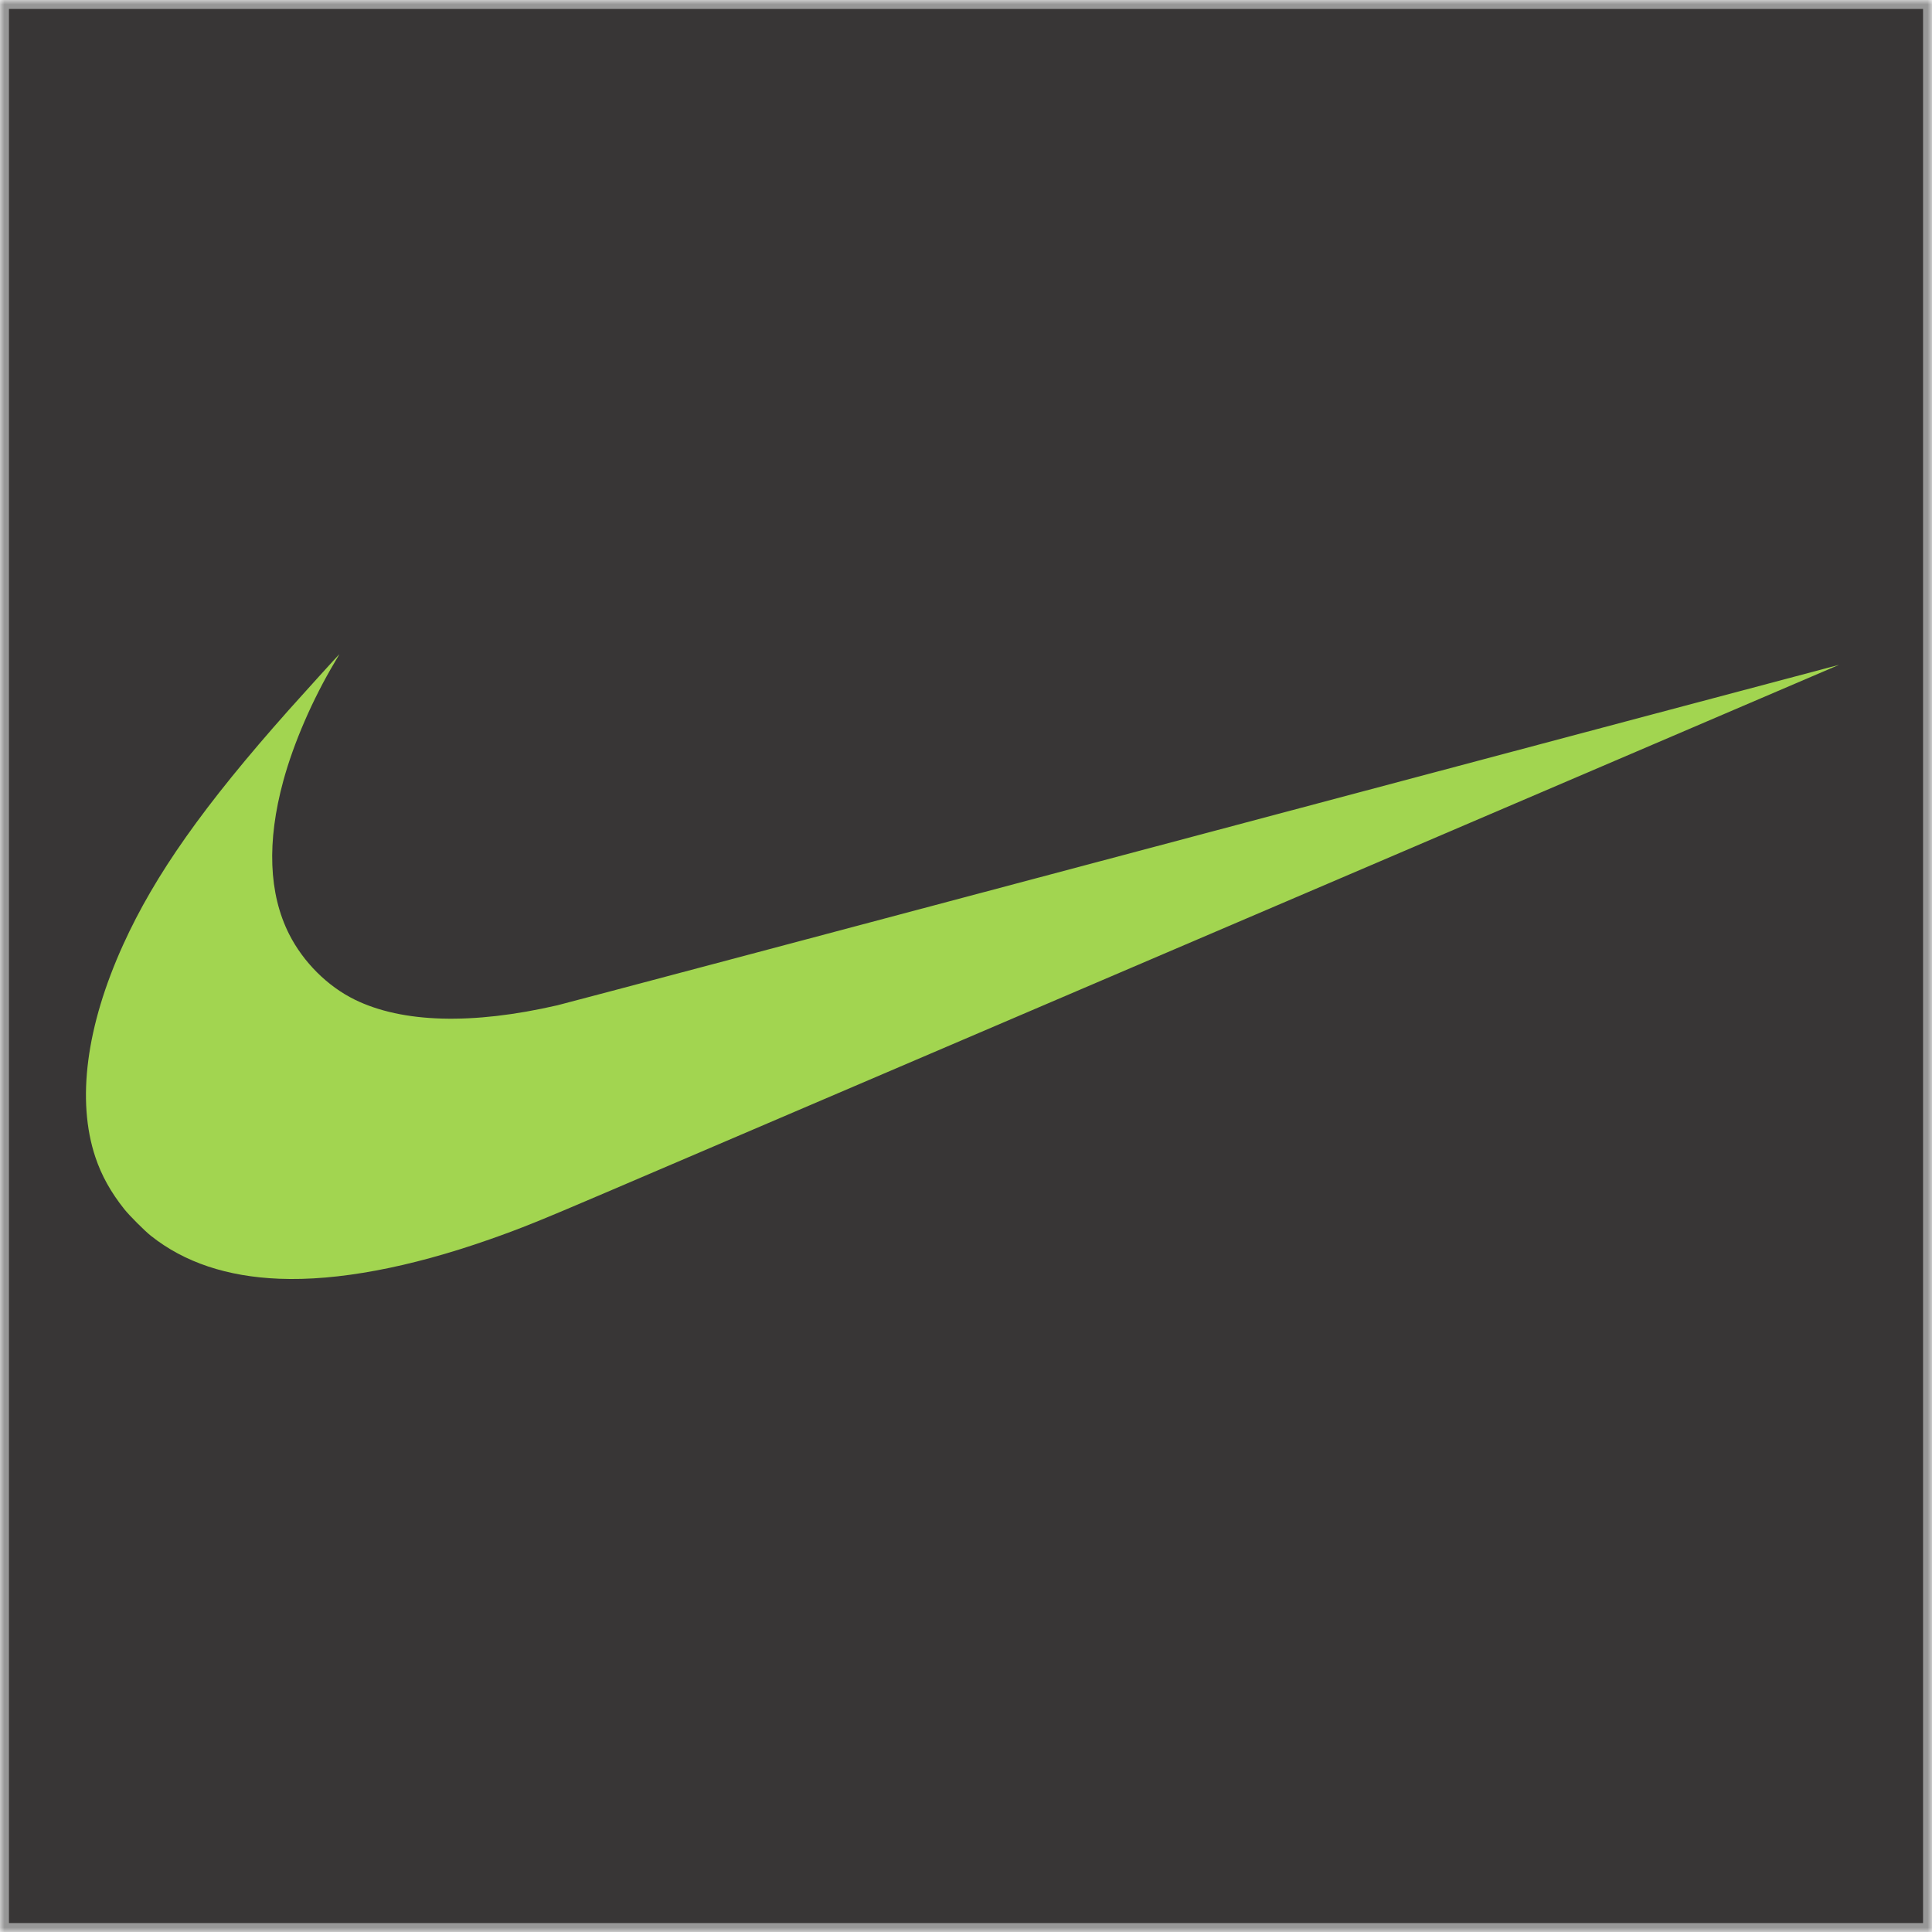 <?xml version="1.0" encoding="UTF-8"?>
<svg width="216px" height="216px" viewBox="0 0 216 216" version="1.1" xmlns="http://www.w3.org/2000/svg" xmlns:xlink="http://www.w3.org/1999/xlink">
    <!-- Generator: Sketch 42 (36781) - http://www.bohemiancoding.com/sketch -->
    <title>logo_green</title>
    <desc>Created with Sketch.</desc>
    <defs>
        <rect id="path-1" x="0" y="0" width="216" height="216"></rect>
        <mask id="mask-2" maskContentUnits="userSpaceOnUse" maskUnits="objectBoundingBox" x="0" y="0" width="216" height="216" fill="white">
            <use xlink:href="#path-1"></use>
        </mask>
    </defs>
    <g id="Page-1" stroke="none" stroke-width="1" fill="none" fill-rule="evenodd">
        <g id="logo_green">
            <g id="Page-1">
                <use id="Rectangle" stroke="#979797" mask="url(#mask-2)" stroke-width="2" fill="#383636" xlink:href="#path-1"></use>
                <path d="M31.23,142.966 C25.39,142.734 20.612,141.136 16.876,138.168 C16.163,137.601 14.464,135.901 13.894,135.184 C12.379,133.279 11.349,131.425 10.662,129.368 C8.548,123.036 9.636,114.727 13.774,105.608 C17.317,97.801 22.784,90.058 32.322,79.334 C33.727,77.756 37.911,73.141 37.938,73.141 C37.948,73.141 37.72,73.536 37.433,74.017 C34.953,78.171 32.831,83.064 31.675,87.3 C29.818,94.097 30.042,99.93 32.331,104.453 C33.91,107.569 36.617,110.268 39.661,111.76 C44.99,114.371 52.792,114.587 62.32,112.392 C62.976,112.24 95.482,103.611 134.556,93.216 C173.63,82.82 205.605,74.321 205.61,74.328 C205.621,74.337 114.83,113.187 67.699,133.342 C60.235,136.533 58.239,137.339 54.73,138.571 C45.76,141.721 37.725,143.224 31.23,142.966 Z" id="Shape" fill="#A2D550" fill-rule="nonzero"></path>
            </g>
        </g>
    </g>
</svg>